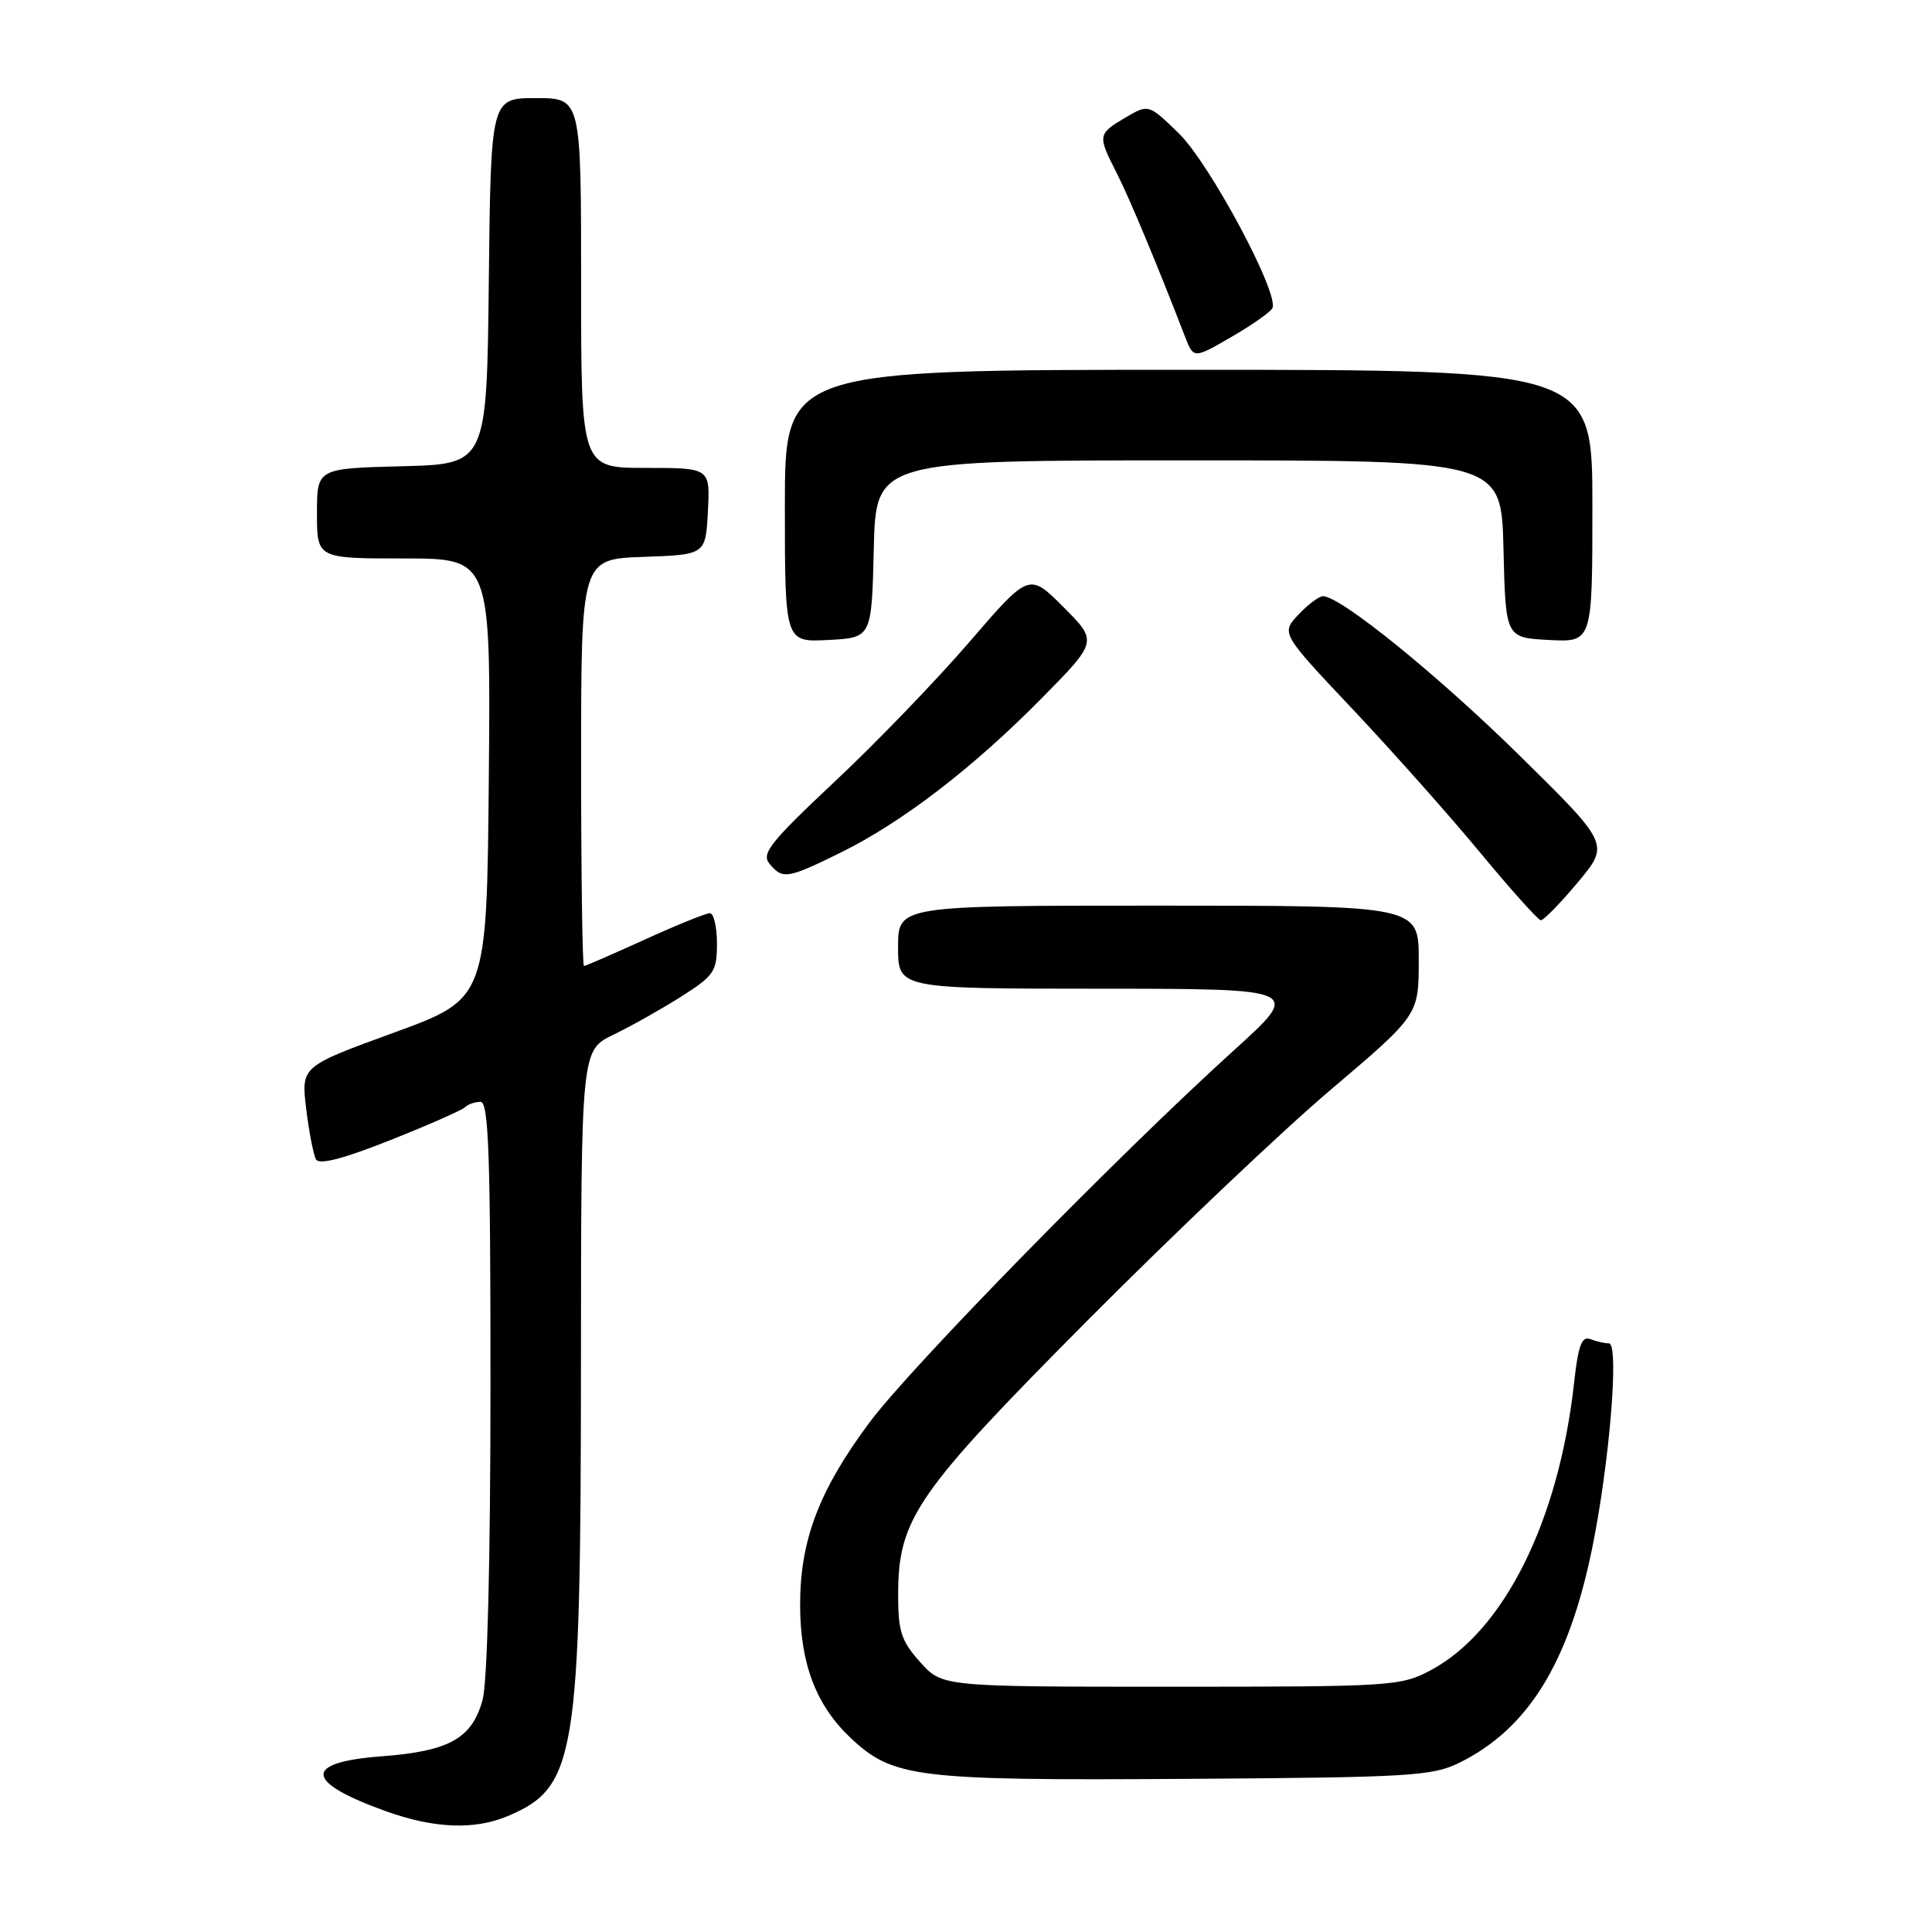 <?xml version="1.0" encoding="UTF-8" standalone="no"?>
<!DOCTYPE svg PUBLIC "-//W3C//DTD SVG 1.1//EN" "http://www.w3.org/Graphics/SVG/1.1/DTD/svg11.dtd" >
<svg xmlns="http://www.w3.org/2000/svg" xmlns:xlink="http://www.w3.org/1999/xlink" version="1.1" viewBox="0 0 256 256">
 <g >
 <path fill="currentColor"
d=" M 67.28 240.64 C 76.33 236.81 76.95 232.98 76.98 180.84 C 77.00 139.18 77.00 139.18 81.27 137.11 C 83.61 135.98 87.66 133.70 90.27 132.05 C 94.63 129.28 95.00 128.73 95.00 125.02 C 95.00 122.81 94.57 121.00 94.06 121.00 C 93.54 121.00 89.65 122.58 85.43 124.50 C 81.21 126.42 77.58 128.00 77.38 128.00 C 77.17 128.00 77.00 115.87 77.00 101.04 C 77.00 74.08 77.00 74.08 85.25 73.79 C 93.50 73.50 93.50 73.50 93.80 67.75 C 94.10 62.00 94.10 62.00 85.55 62.00 C 77.00 62.00 77.00 62.00 77.00 37.50 C 77.00 13.00 77.00 13.00 71.02 13.00 C 65.04 13.00 65.04 13.00 64.77 37.25 C 64.50 61.50 64.50 61.50 53.25 61.78 C 42.00 62.07 42.00 62.07 42.00 68.03 C 42.00 74.00 42.00 74.00 53.52 74.00 C 65.03 74.00 65.03 74.00 64.77 103.17 C 64.50 132.34 64.50 132.34 52.20 136.83 C 39.90 141.31 39.90 141.31 40.57 146.91 C 40.94 149.98 41.53 153.00 41.87 153.62 C 42.30 154.38 45.46 153.56 51.70 151.08 C 56.77 149.07 61.23 147.10 61.62 146.71 C 62.01 146.32 62.93 146.00 63.67 146.00 C 64.75 146.00 65.00 152.96 64.99 183.75 C 64.99 206.89 64.58 222.95 63.94 225.26 C 62.53 230.37 59.53 232.04 50.57 232.72 C 40.11 233.51 40.31 236.11 51.15 240.00 C 57.51 242.29 62.88 242.50 67.28 240.64 Z  M 193.40 233.56 C 202.48 229.06 207.85 220.38 210.96 205.20 C 213.27 193.91 214.58 178.00 213.19 178.00 C 212.62 178.00 211.51 177.75 210.72 177.44 C 209.59 177.01 209.12 178.28 208.58 183.19 C 206.56 201.51 199.29 216.12 189.62 221.29 C 185.63 223.43 184.53 223.50 155.17 223.50 C 124.84 223.50 124.84 223.50 121.92 220.23 C 119.41 217.43 119.00 216.16 119.01 211.23 C 119.03 201.24 121.40 197.81 144.10 174.97 C 155.32 163.69 169.78 149.96 176.24 144.47 C 187.99 134.50 187.99 134.50 187.99 127.25 C 188.00 120.00 188.00 120.00 153.50 120.00 C 119.00 120.00 119.00 120.00 119.00 125.50 C 119.00 131.00 119.00 131.00 145.75 131.01 C 172.50 131.02 172.50 131.02 163.50 139.17 C 148.27 152.96 120.69 181.12 115.20 188.50 C 108.50 197.52 105.99 204.13 106.02 212.79 C 106.05 220.51 108.16 226.01 112.75 230.32 C 118.34 235.56 121.41 235.94 157.00 235.71 C 186.89 235.52 189.81 235.34 193.40 233.56 Z  M 209.05 116.94 C 213.29 111.87 213.29 111.87 201.40 100.16 C 190.51 89.44 177.63 79.00 175.30 79.00 C 174.78 79.00 173.31 80.10 172.04 81.45 C 169.74 83.91 169.74 83.91 179.27 94.01 C 184.51 99.57 192.11 108.11 196.15 113.00 C 200.19 117.88 203.80 121.90 204.16 121.94 C 204.52 121.97 206.72 119.72 209.05 116.94 Z  M 111.38 112.98 C 119.53 108.96 128.87 101.80 137.98 92.57 C 145.46 84.99 145.46 84.99 140.91 80.44 C 136.36 75.88 136.36 75.88 128.43 85.09 C 124.07 90.15 116.04 98.48 110.58 103.59 C 102.07 111.58 100.85 113.11 101.96 114.45 C 103.70 116.55 104.33 116.45 111.38 112.98 Z  M 115.78 72.75 C 116.06 61.00 116.06 61.00 157.50 61.00 C 198.94 61.00 198.94 61.00 199.22 72.75 C 199.50 84.50 199.50 84.50 205.25 84.80 C 211.00 85.10 211.00 85.10 211.00 67.05 C 211.00 49.00 211.00 49.00 157.50 49.00 C 104.00 49.00 104.00 49.00 104.00 67.05 C 104.00 85.10 104.00 85.10 109.75 84.80 C 115.50 84.50 115.50 84.50 115.78 72.75 Z  M 163.57 44.41 C 166.01 42.98 168.26 41.39 168.58 40.87 C 169.65 39.14 160.30 21.64 156.17 17.64 C 152.19 13.78 152.19 13.78 149.09 15.60 C 145.44 17.76 145.42 17.94 147.98 22.95 C 149.64 26.21 153.28 34.93 157.08 44.75 C 158.17 47.56 158.20 47.55 163.57 44.41 Z "/>
</g>
</svg>